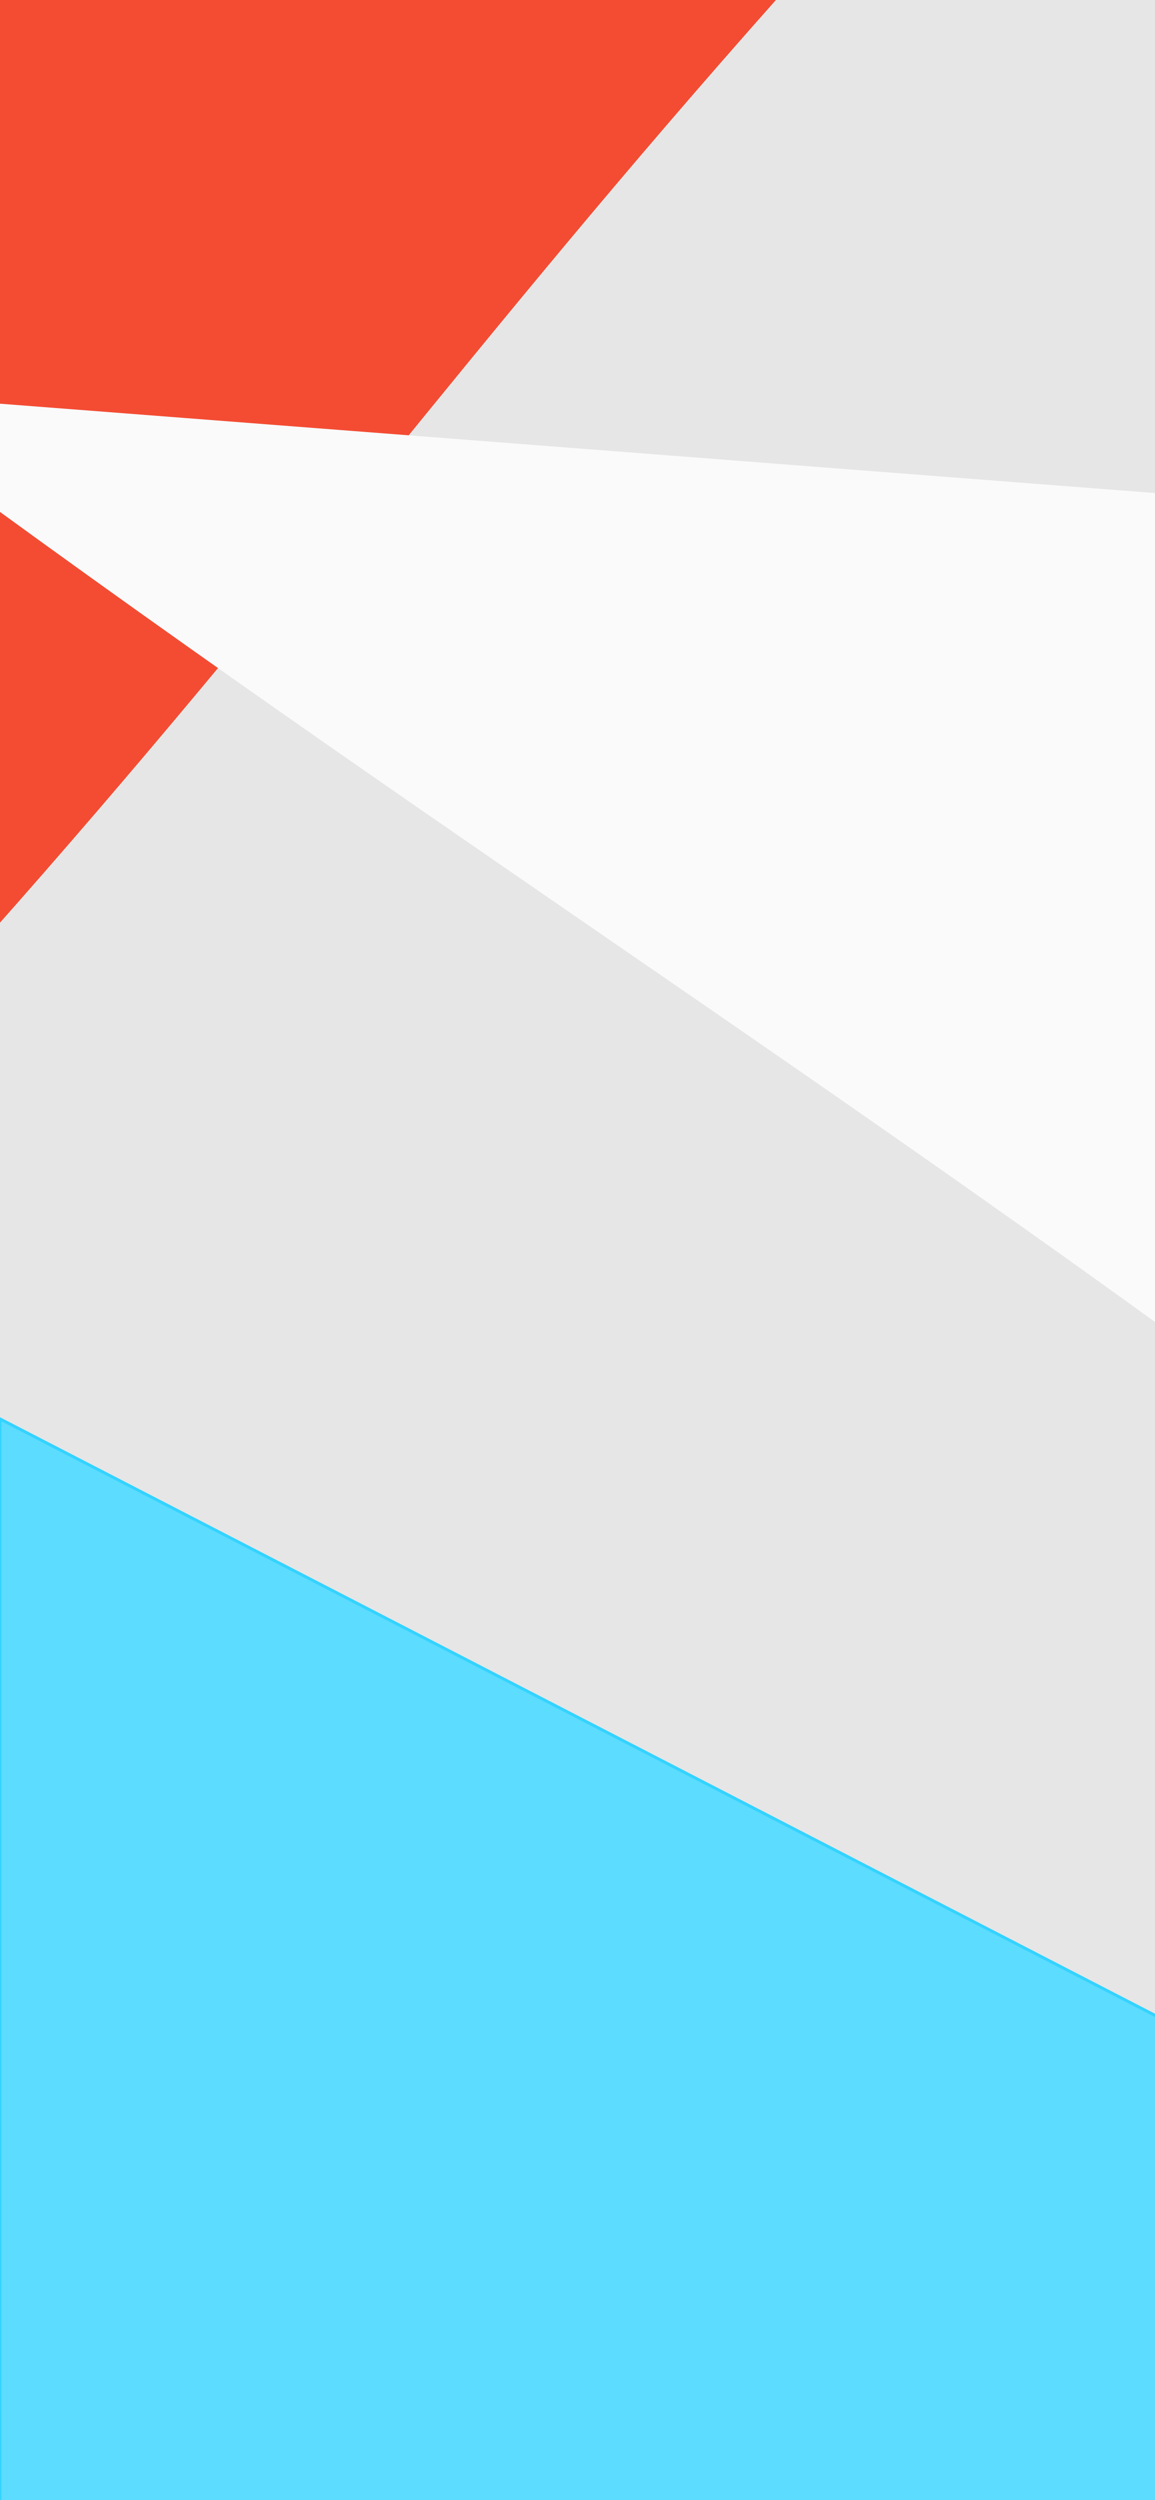 <svg width="390" height="844" viewBox="0 0 390 844" fill="none" xmlns="http://www.w3.org/2000/svg">
  <path d="M390 0H0V844H390V0Z" fill="#E6E6E6"/>
  <path d="M-0 479V970H951L-0 479Z" fill="#5CDCFF" stroke="#33D3FF"/>
  <path d="M-4 0H262C158.121 116.978 99.88 199.022 -4 316V0Z" fill="#F34C33"/>
  <path d="M486.202 173.881L461.105 498.45C270.403 356.194 135.275 274.256 -55.428 132L486.202 173.881Z" fill="#FAFAFA"/>
</svg>
